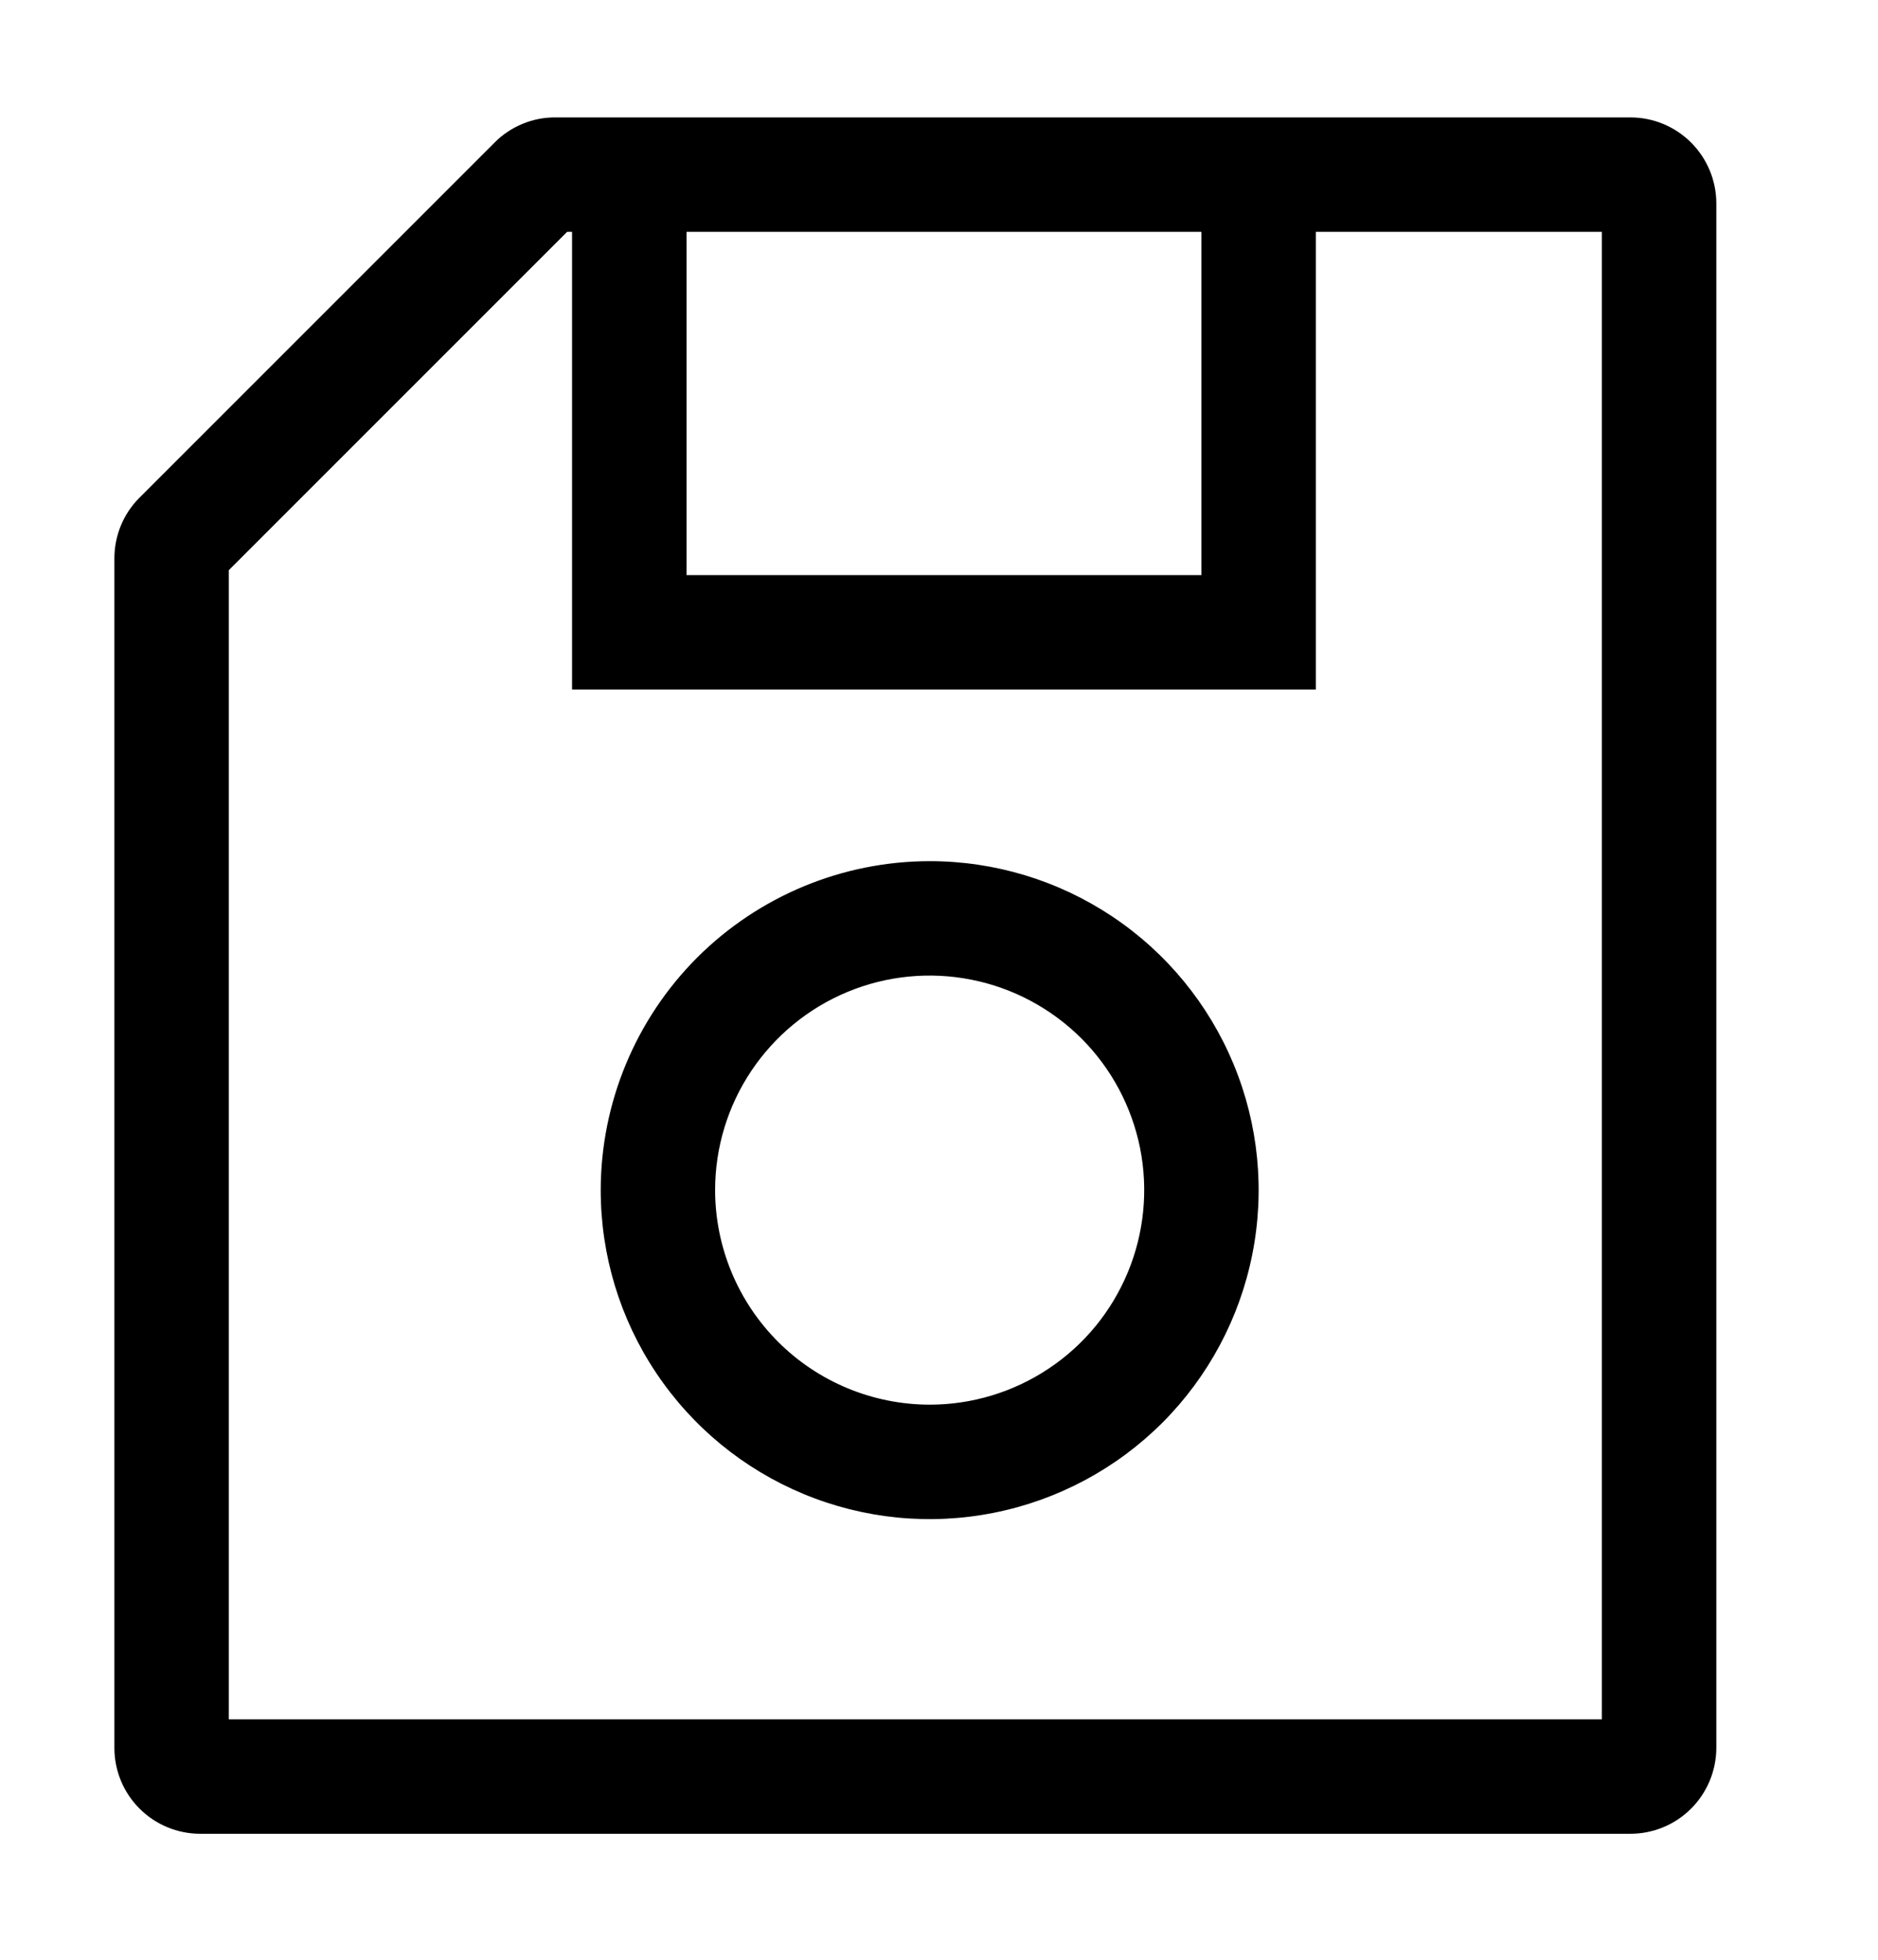 <svg width="23" height="24" viewBox="0 0 23 24" fill="none" xmlns="http://www.w3.org/2000/svg">
<path d="M1.709 6.094L6.058 1.745C6.155 1.647 6.271 1.57 6.399 1.517C6.526 1.464 6.663 1.437 6.801 1.438H19.968C20.247 1.438 20.514 1.549 20.711 1.746C20.908 1.943 21.019 2.21 21.02 2.488V21.406C21.019 21.685 20.908 21.952 20.711 22.149C20.514 22.346 20.247 22.457 19.968 22.457H2.452C2.173 22.457 1.906 22.346 1.709 22.149C1.512 21.952 1.401 21.685 1.401 21.406V6.838C1.401 6.699 1.428 6.563 1.481 6.435C1.533 6.308 1.611 6.192 1.709 6.094ZM8.408 2.839V7.043H14.714V2.839H8.408ZM2.802 21.056H19.618V2.839H16.115V8.444H7.006V2.839H6.946L2.802 6.983V21.056Z" fill="black"/>
<path d="M11.386 10.546C12.183 10.546 12.961 10.782 13.624 11.225C14.287 11.668 14.803 12.297 15.108 13.033C15.413 13.769 15.493 14.579 15.337 15.361C15.182 16.142 14.798 16.86 14.235 17.424C13.671 17.987 12.953 18.371 12.172 18.526C11.39 18.682 10.58 18.602 9.844 18.297C9.108 17.992 8.479 17.476 8.036 16.813C7.593 16.151 7.357 15.372 7.357 14.575C7.358 13.507 7.783 12.483 8.538 11.727C9.294 10.972 10.318 10.547 11.386 10.546ZM11.386 17.202C11.905 17.202 12.413 17.048 12.845 16.759C13.278 16.471 13.614 16.06 13.813 15.58C14.012 15.1 14.064 14.572 13.963 14.062C13.861 13.553 13.611 13.084 13.244 12.717C12.876 12.35 12.408 12.099 11.898 11.998C11.389 11.896 10.86 11.948 10.38 12.147C9.9 12.346 9.49 12.683 9.201 13.115C8.912 13.547 8.758 14.055 8.758 14.575C8.759 15.271 9.036 15.939 9.529 16.432C10.021 16.924 10.689 17.201 11.386 17.202Z" fill="black"/>
</svg>
